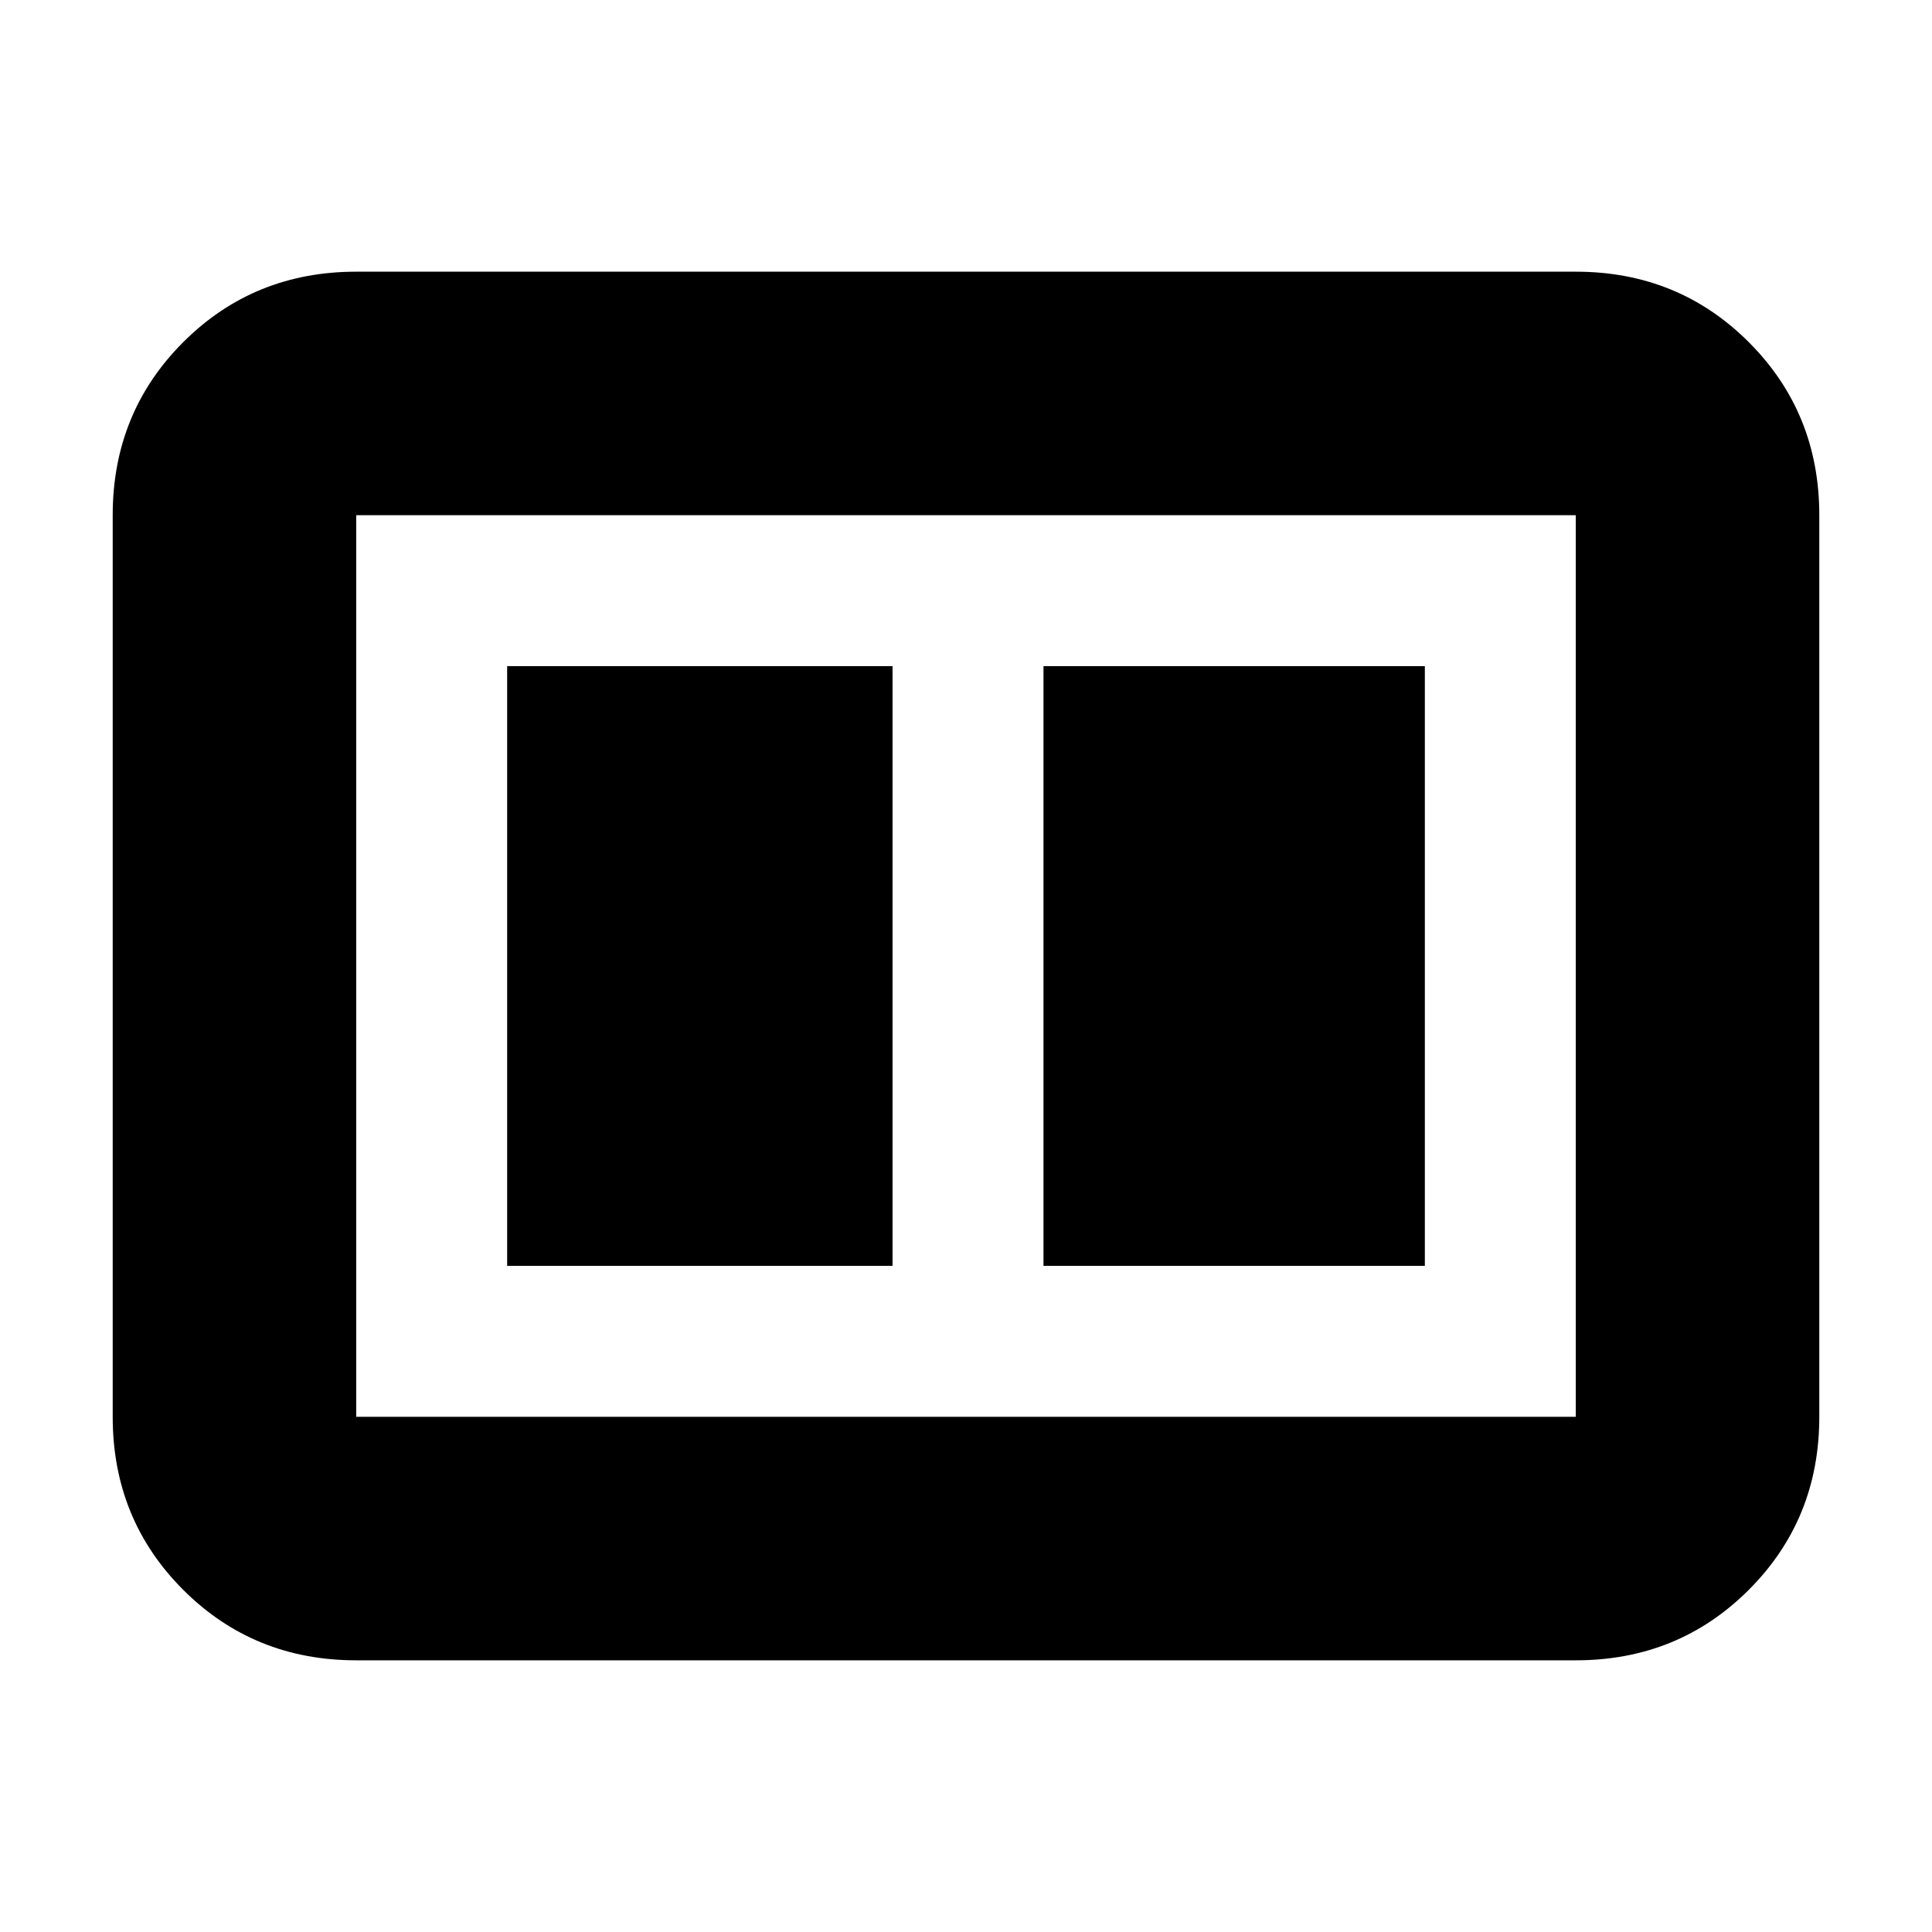 <svg xmlns="http://www.w3.org/2000/svg" height="24" viewBox="0 -960 960 960" width="24"><path d="M518.5-331H708v-298H518.5v298ZM252-331h191.5v-298H252v298Zm-75 196q-50.94 0-85.97-35.03T56-256v-448q0-50.94 35.03-85.97T177-825h606q50.94 0 85.97 35.03T904-704v448q0 50.94-35.03 85.97T783-135H177Zm0-121h606v-448H177v448Zm0-448v448-448Z"/></svg>